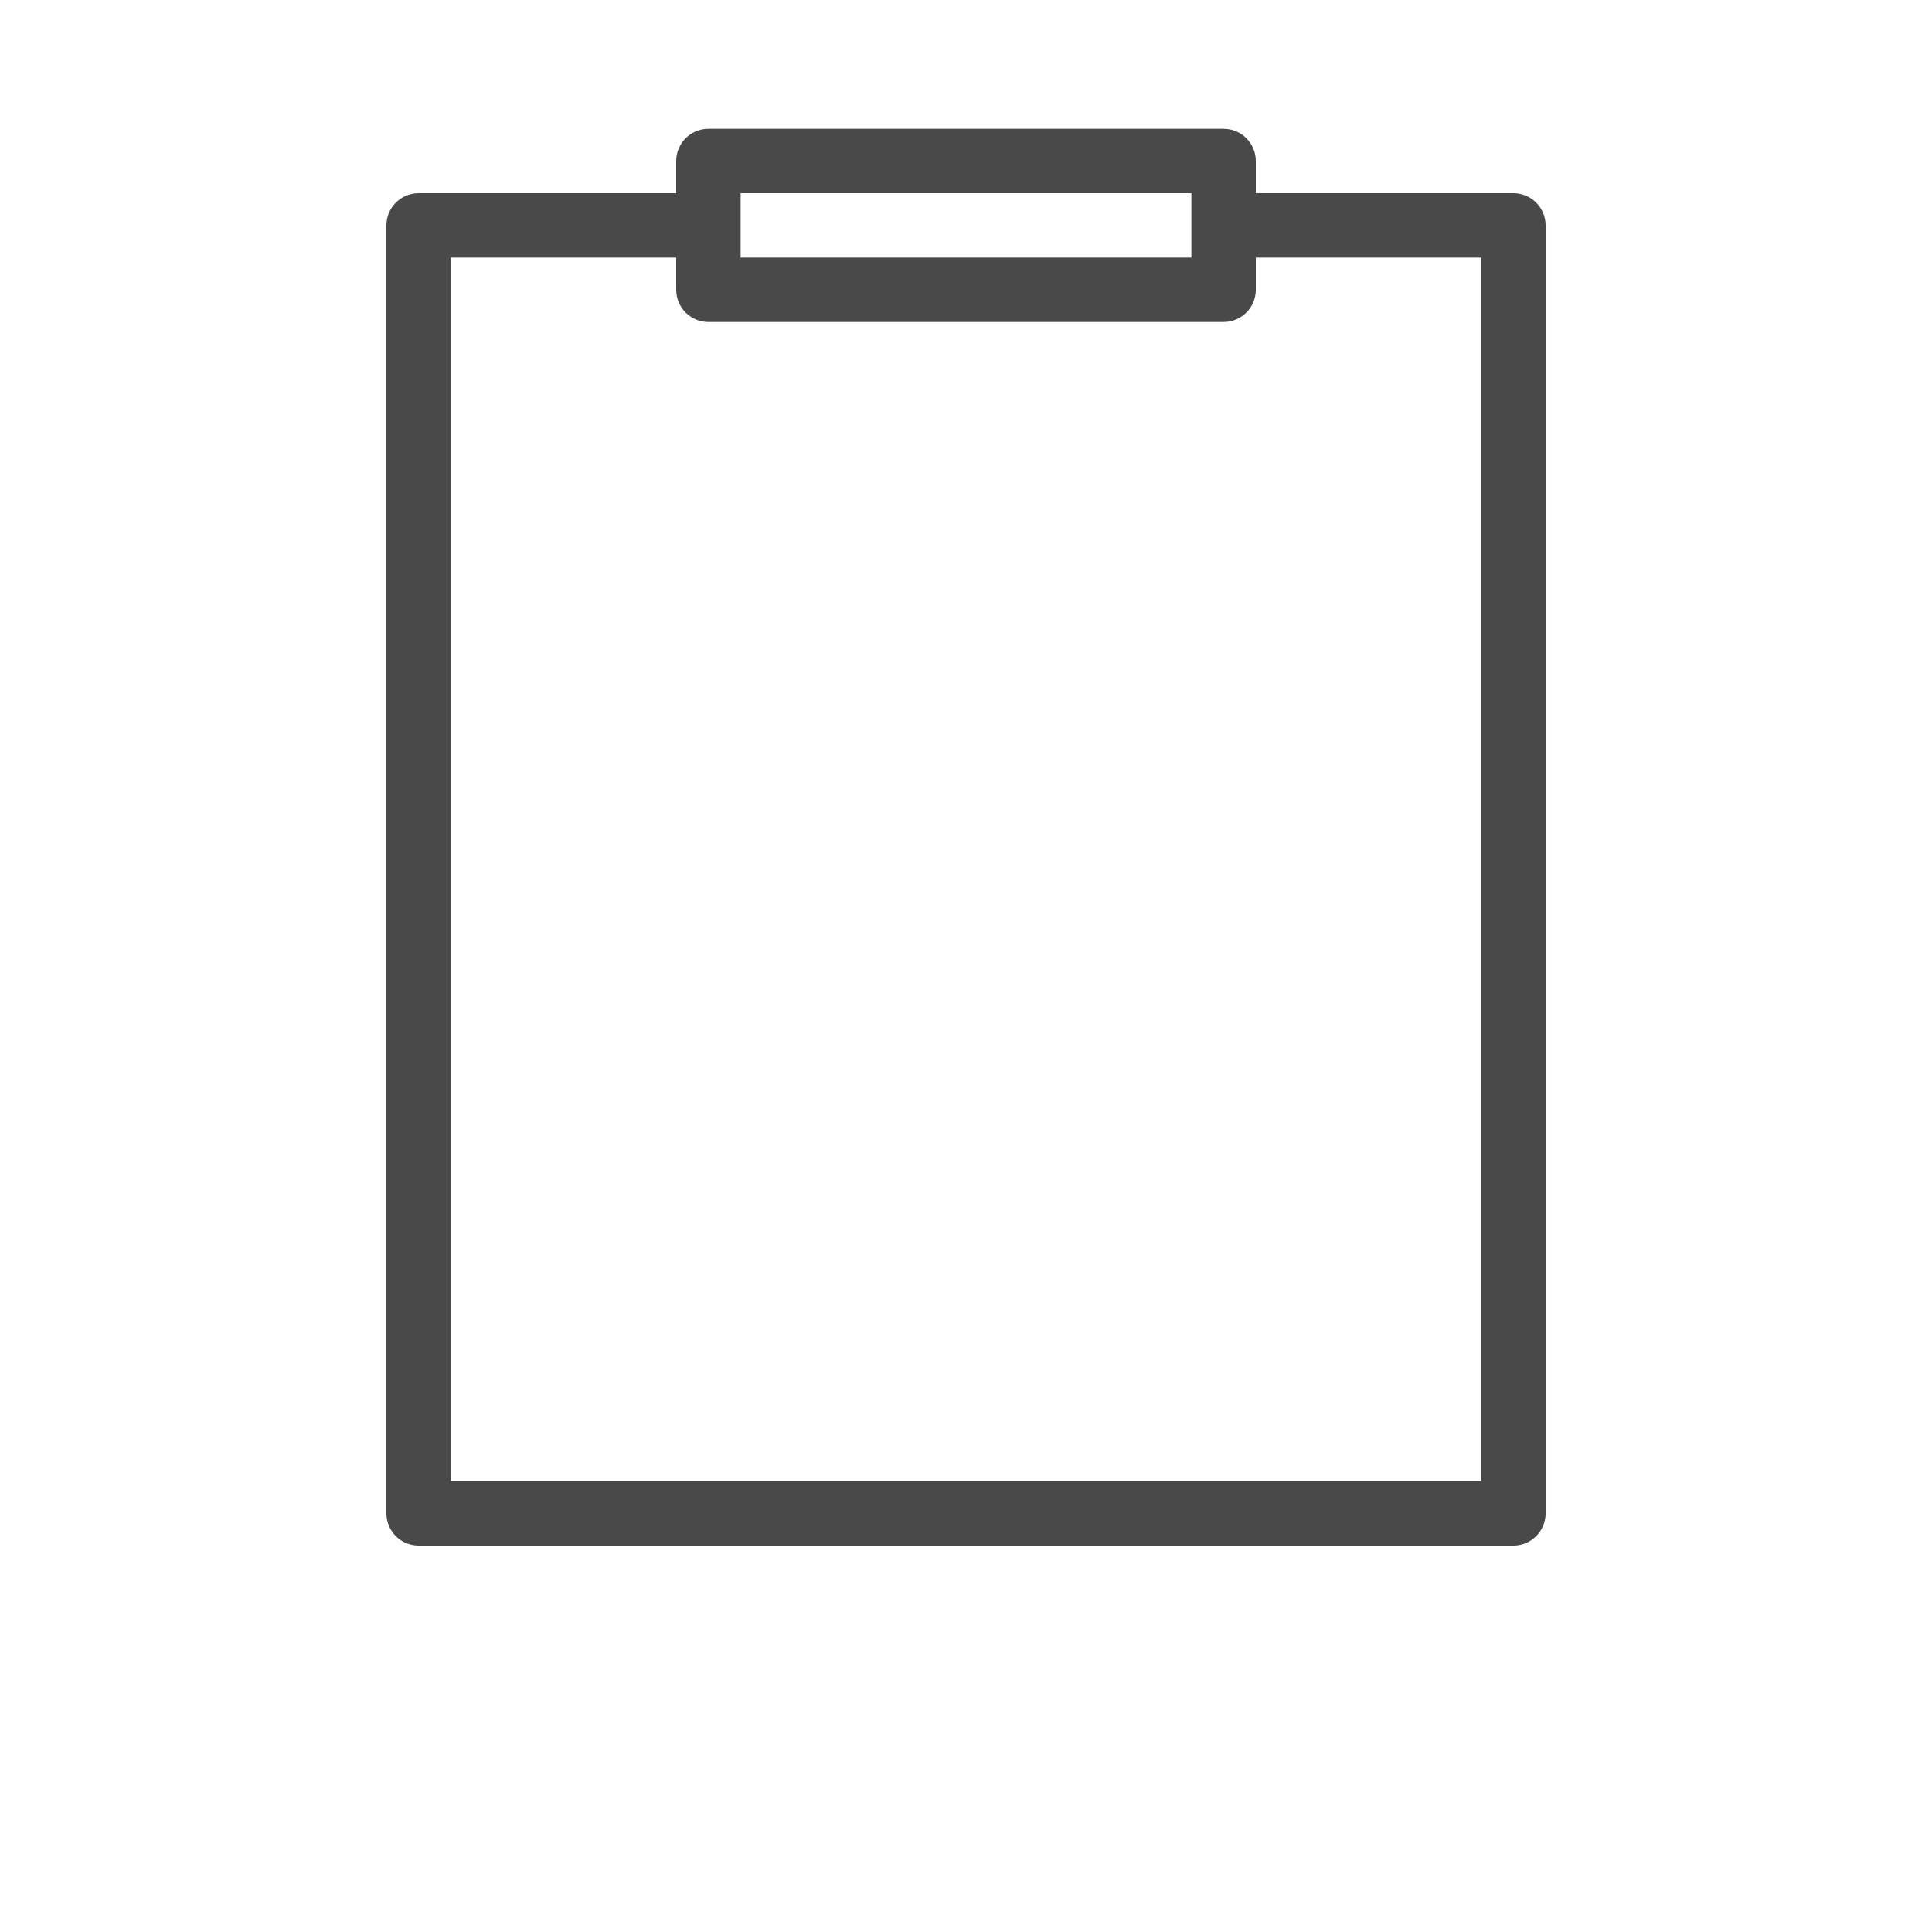 <?xml version="1.0" encoding="UTF-8"?>
<svg style="fill: #494949;" width="700pt" height="700pt" version="1.1" viewBox="0 0 700 700" xmlns="http://www.w3.org/2000/svg" xmlns:xlink="http://www.w3.org/1999/xlink">
 <g>
  <path d="m256.67 46.668c-6.445 0-11.668 5.223-11.668 11.664v46.668c0 6.441 5.223 11.668 11.668 11.668h186.67-0.004c6.445 0 11.668-5.227 11.668-11.668v-46.668c0-6.441-5.223-11.664-11.668-11.664h-186.67zm11.668 23.332h163.33v23.332h-163.33z" fill-rule="evenodd"/>
  <path d="m151.67 70c-6.445 0-11.668 5.223-11.668 11.668v466.67-0.004c0 6.445 5.223 11.668 11.668 11.668h396.67-0.004c6.445 0 11.668-5.223 11.668-11.668v-466.67 0.004c0-6.445-5.223-11.668-11.668-11.668h-99.168 0.004c-3.125-0.043-6.133 1.164-8.359 3.359-2.223 2.191-3.477 5.184-3.477 8.309 0 3.121 1.254 6.113 3.477 8.309 2.227 2.191 5.234 3.402 8.359 3.356h87.5v443.33h-373.33v-443.33h87.5-0.004c3.125 0.047 6.133-1.164 8.359-3.356 2.223-2.195 3.477-5.188 3.477-8.309 0-3.125-1.254-6.117-3.477-8.309-2.227-2.195-5.234-3.402-8.359-3.359h-99.168z" fill-rule="evenodd"/>
 </g>
</svg>
